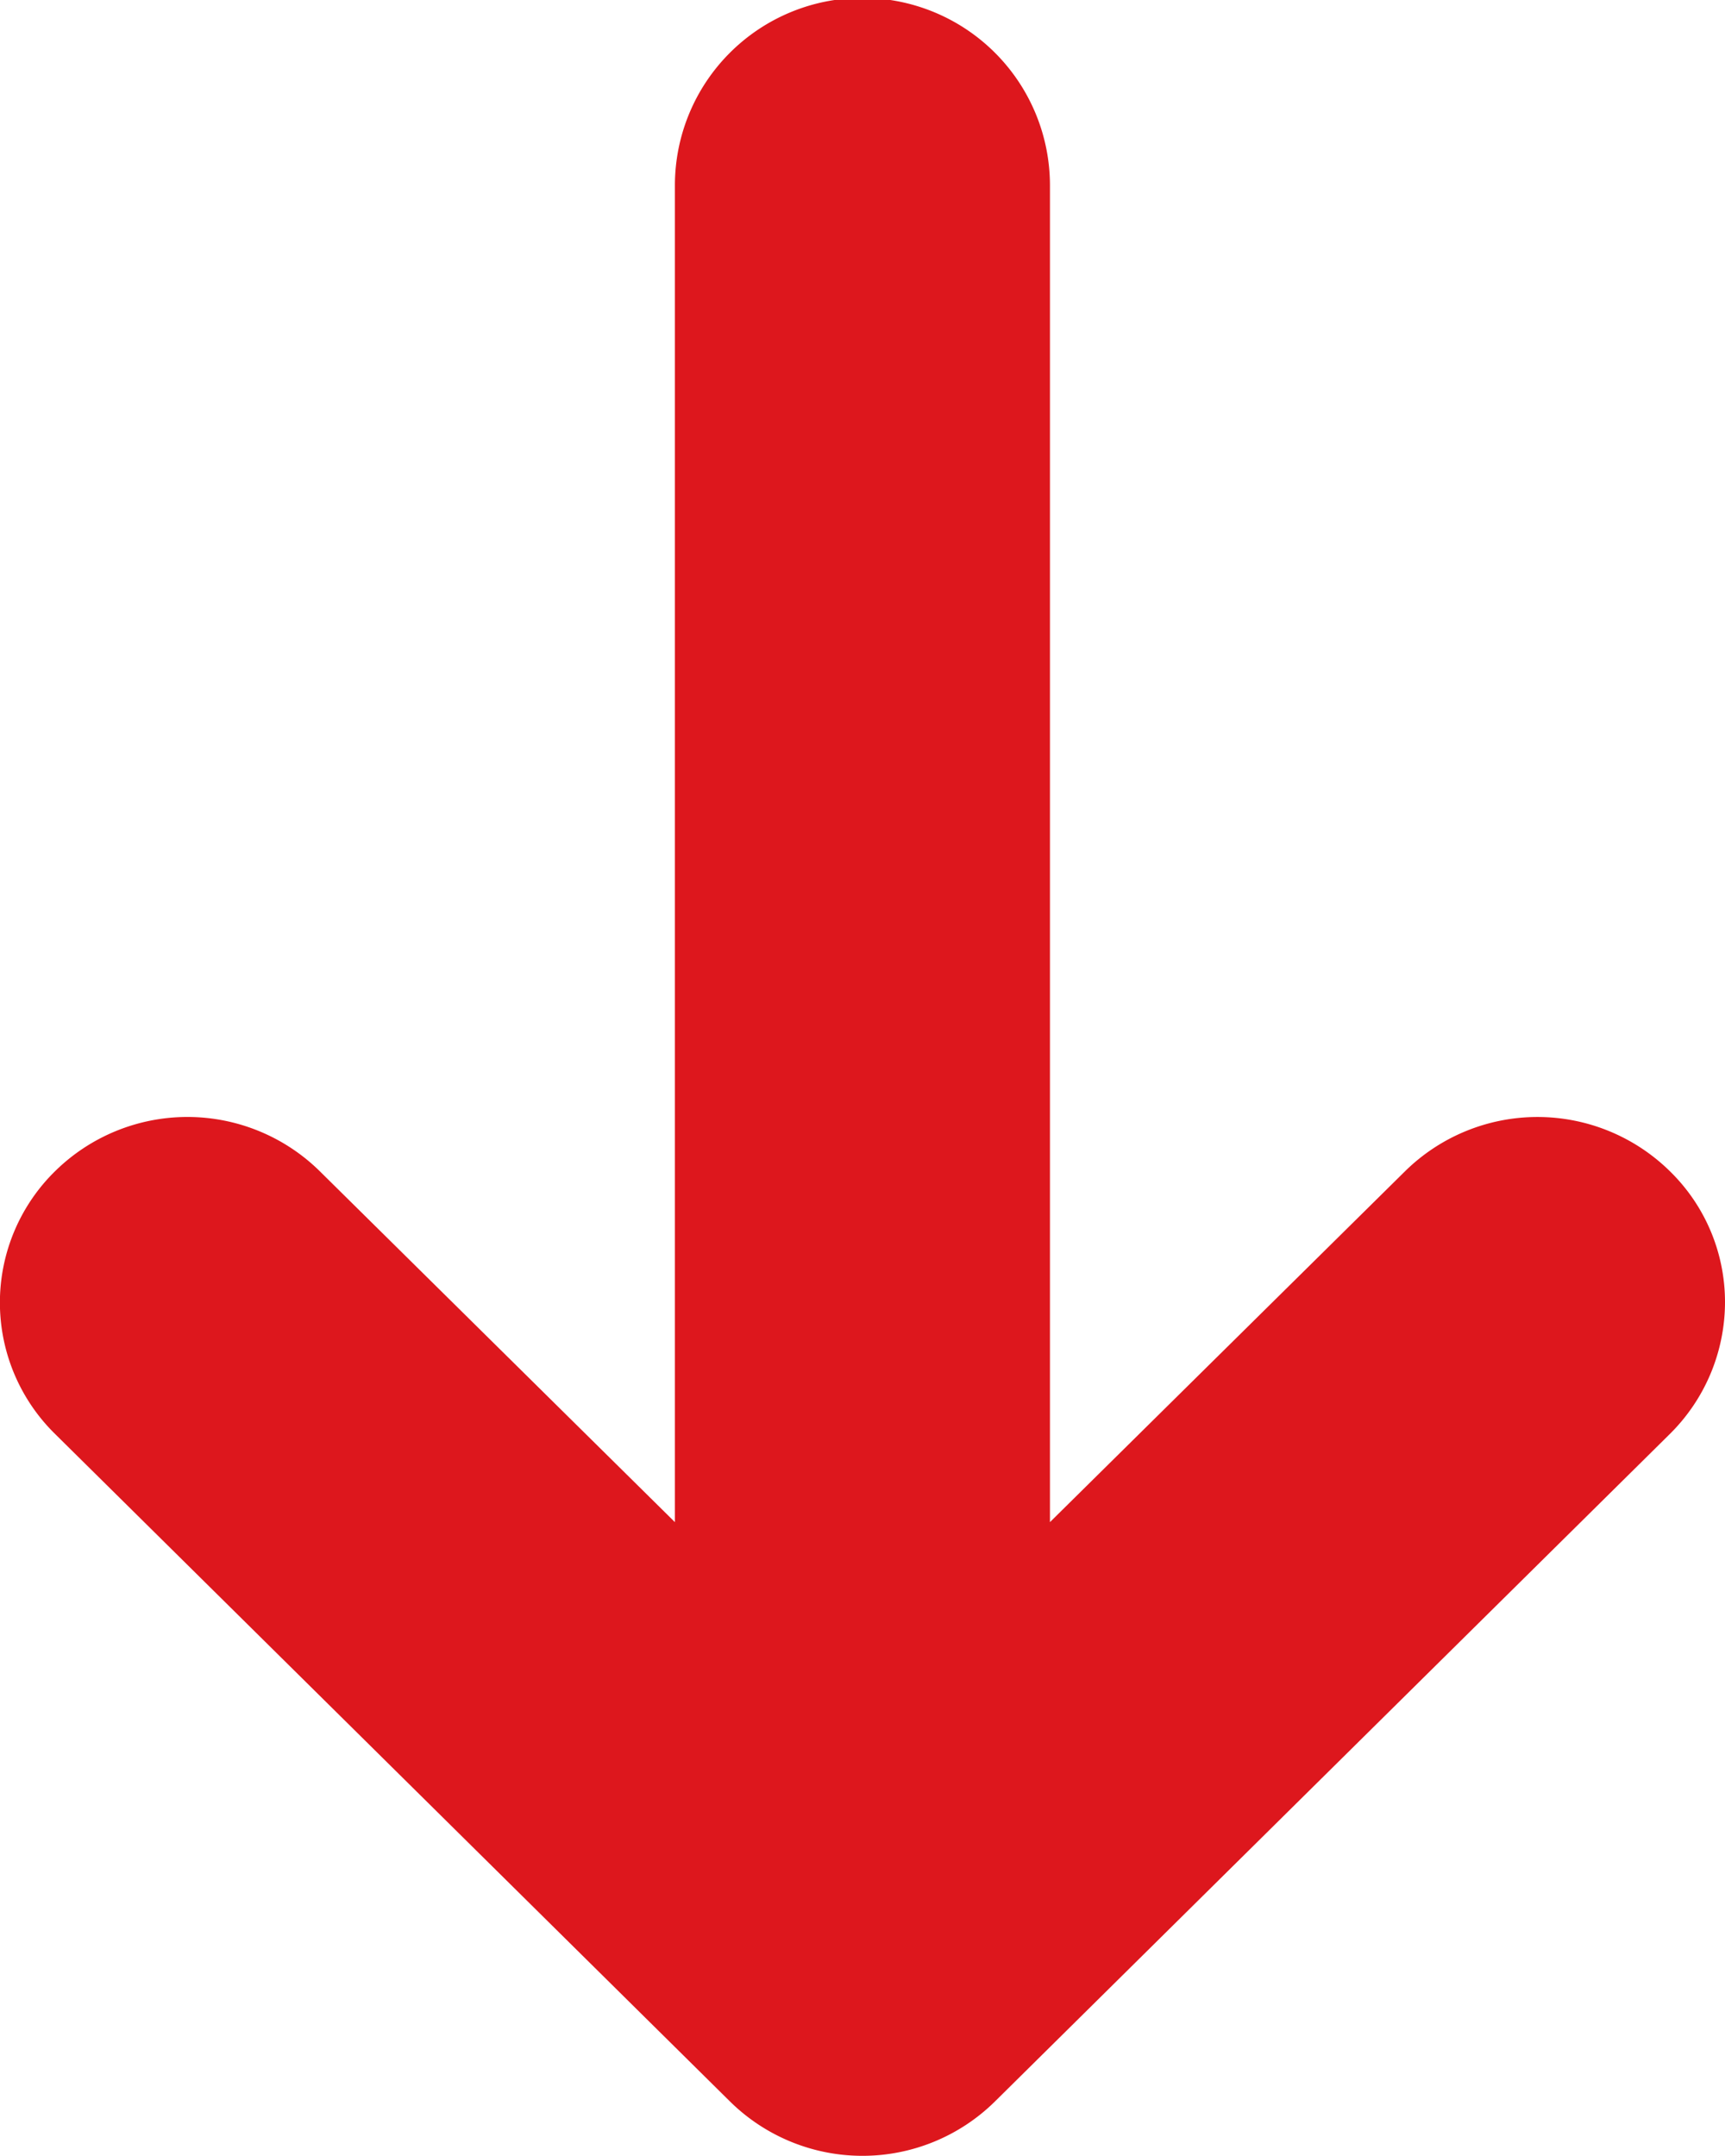 <svg xmlns="http://www.w3.org/2000/svg" width="24" height="30" viewBox="0 0 24 30">
  <defs>
    <style>
      .cls-1 {
        fill: #dd171d;
        fill-rule: evenodd;
      }
    </style>
  </defs>
  <path id="Trend_Down" class="cls-1" d="M703.155,1433.24l-9.392-9.29a2.561,2.561,0,0,1,0-3.65,2.624,2.624,0,0,1,3.689,0l4.938,4.88v-18.6a2.609,2.609,0,0,1,5.218,0v18.6l4.938-4.88a2.626,2.626,0,0,1,3.69,0,2.543,2.543,0,0,1,.764,1.82,2.583,2.583,0,0,1-.764,1.83l-9.392,9.29A2.624,2.624,0,0,1,703.155,1433.24Z" transform="translate(-693 -1404)"/>
</svg>
